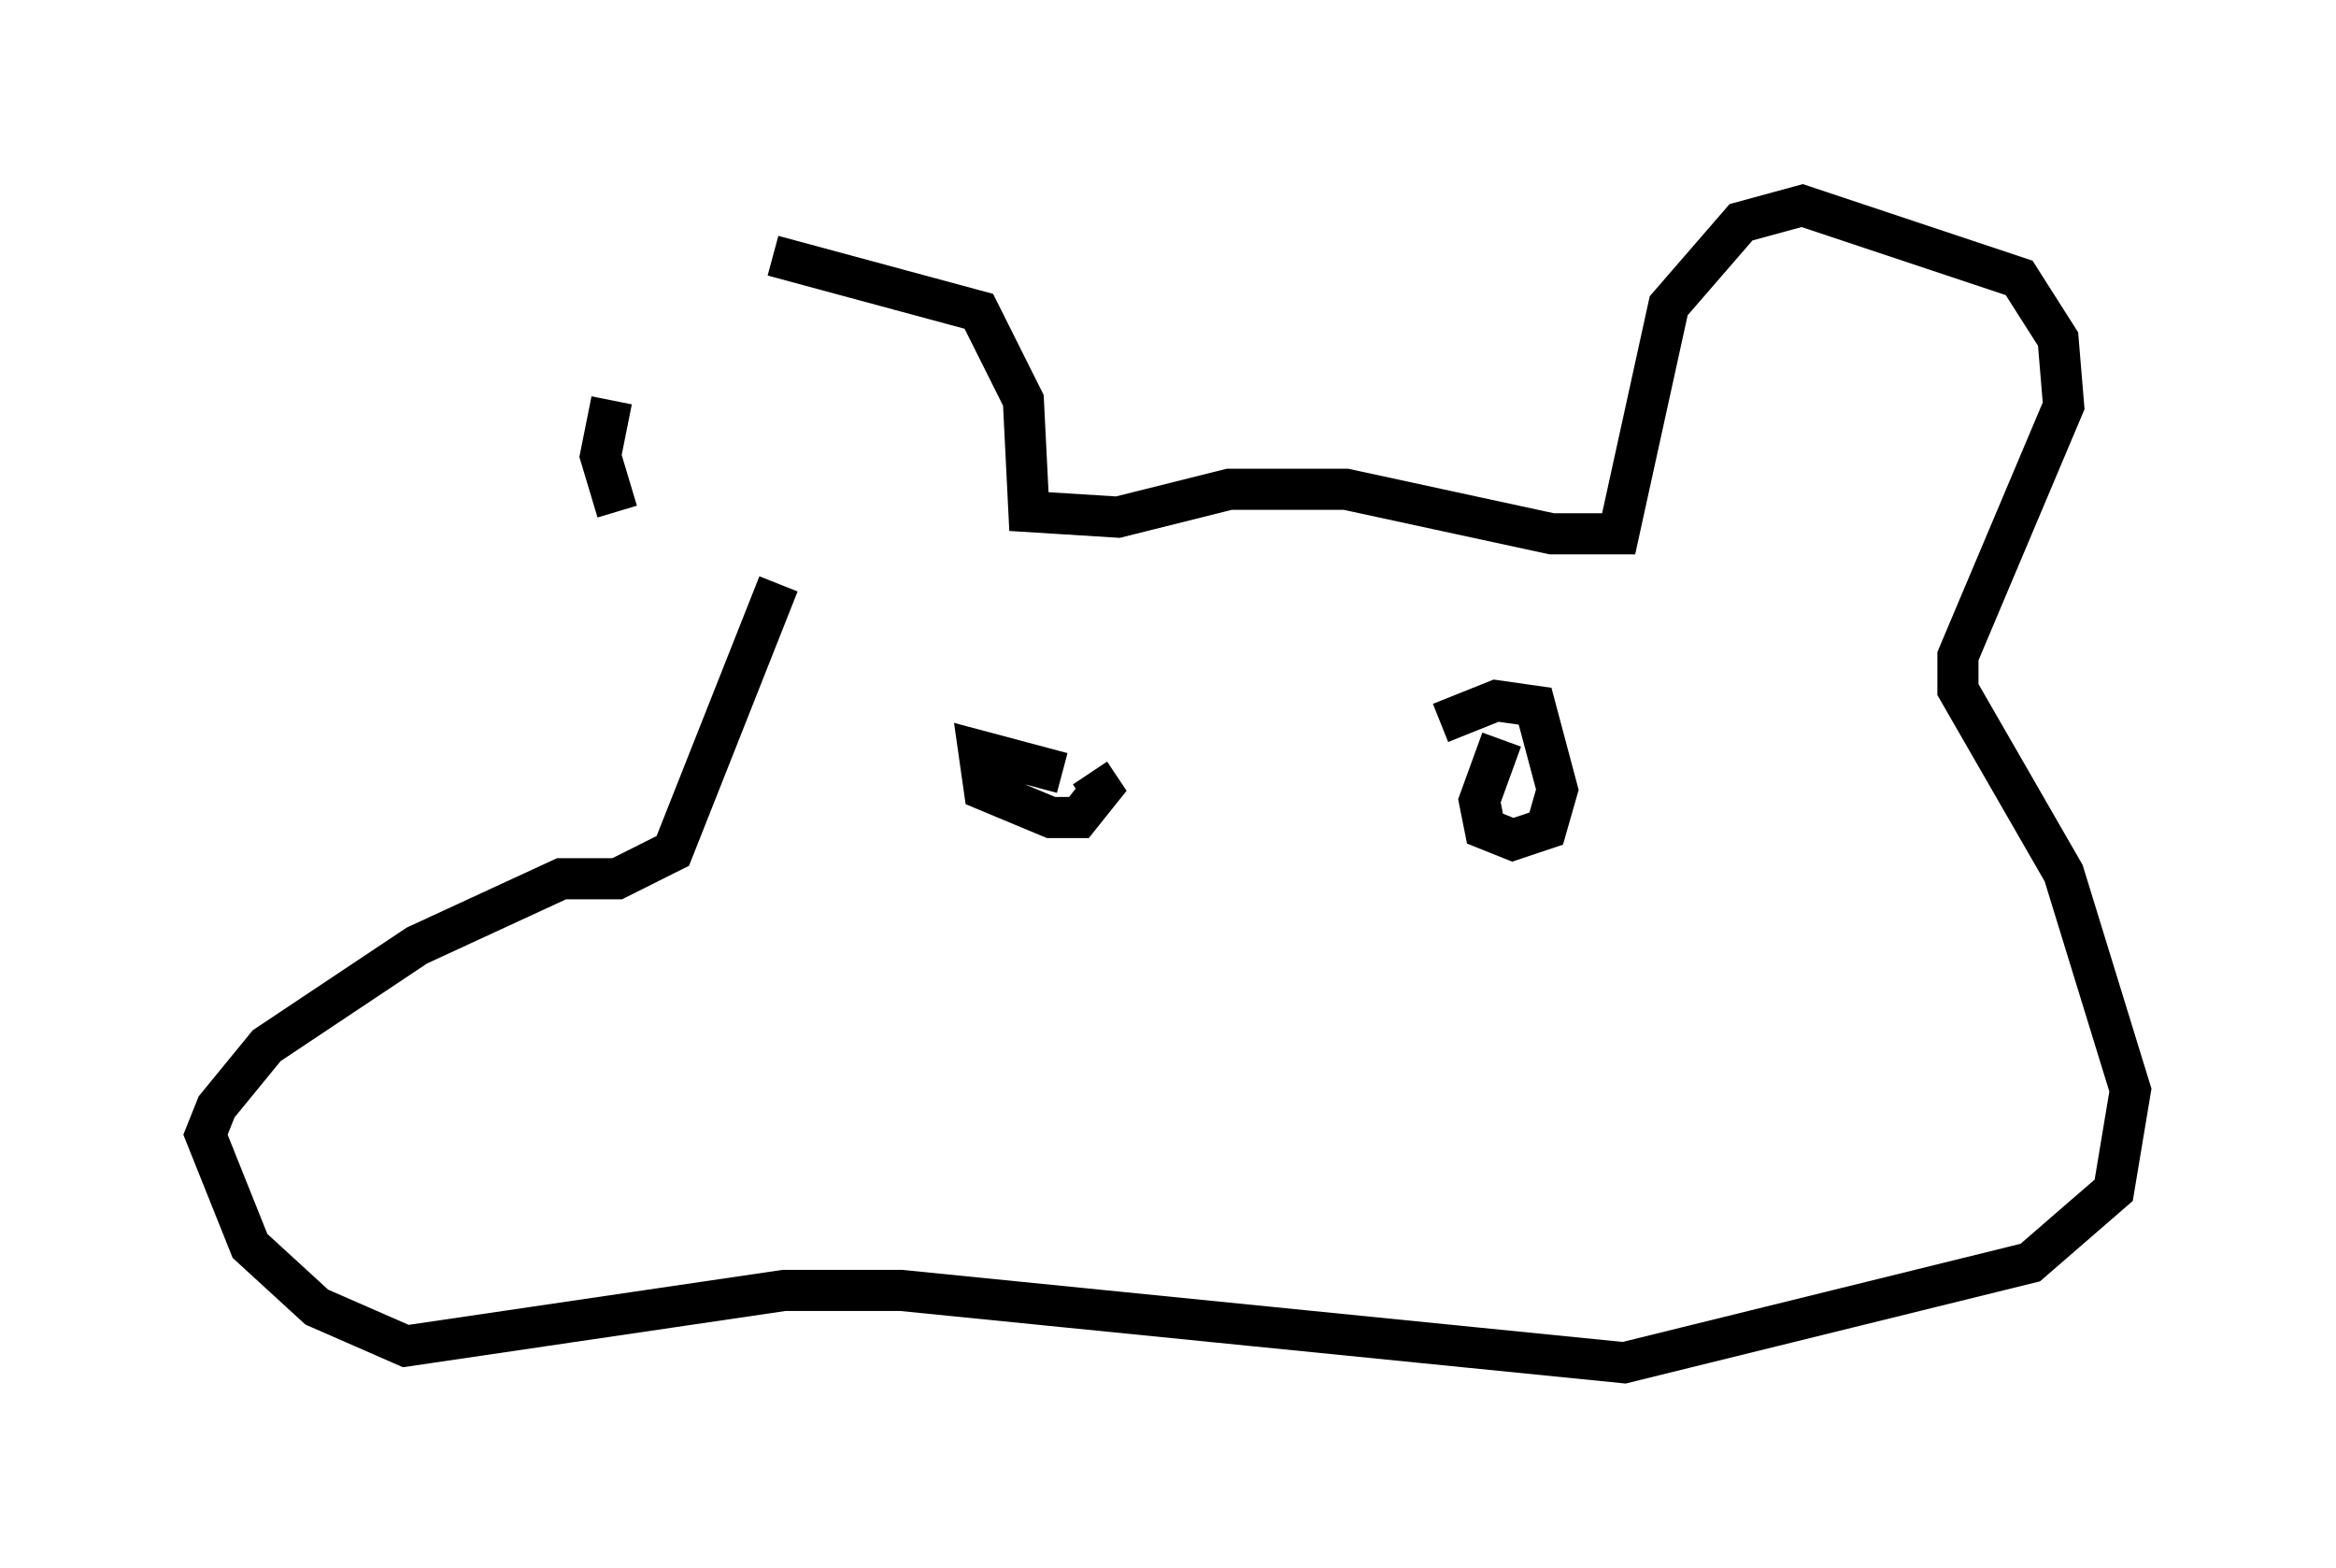 <?xml version="1.0" encoding="utf-8" ?>
<svg baseProfile="full" height="38.146" version="1.1" width="56.82" xmlns="http://www.w3.org/2000/svg" xmlns:ev="http://www.w3.org/2001/xml-events" xmlns:xlink="http://www.w3.org/1999/xlink"><defs /><rect fill="white" height="38.146" width="56.82" x="0" y="0" /><path d="M17.178, 14.743 m-2.165, -2.3 l-0.406, -1.353 0.271, -1.353 m3.924, -3.518 l5.007, 1.353 1.083, 2.165 l0.135, 2.706 2.165, 0.135 l2.706, -0.677 2.842, 0.0 l5.007, 1.083 1.624, 0.0 l1.218, -5.548 1.759, -2.03 l1.488, -0.406 5.277, 1.759 l0.947, 1.488 0.135, 1.624 l-2.571, 6.089 0.0, 0.812 l2.571, 4.465 1.624, 5.277 l-0.406, 2.436 -2.03, 1.759 l-9.878, 2.436 -17.591, -1.759 l-2.842, 0.0 -9.202, 1.353 l-2.165, -0.947 -1.624, -1.488 l-1.083, -2.706 0.271, -0.677 l1.218, -1.488 3.654, -2.436 l3.518, -1.624 1.353, 0.0 l1.353, -0.677 2.571, -6.495 m4.736, 2.3 l0.0, 0.0 m2.165, 2.3 l-2.03, -0.541 0.135, 0.947 l1.624, 0.677 0.677, 0.0 l0.541, -0.677 -0.271, -0.406 m10.013, -0.812 l-0.541, 1.488 0.135, 0.677 l0.677, 0.271 0.812, -0.271 l0.271, -0.947 -0.541, -2.03 l-0.947, -0.135 -1.353, 0.541 " fill="none" stroke="black" stroke-width="1" /></svg>